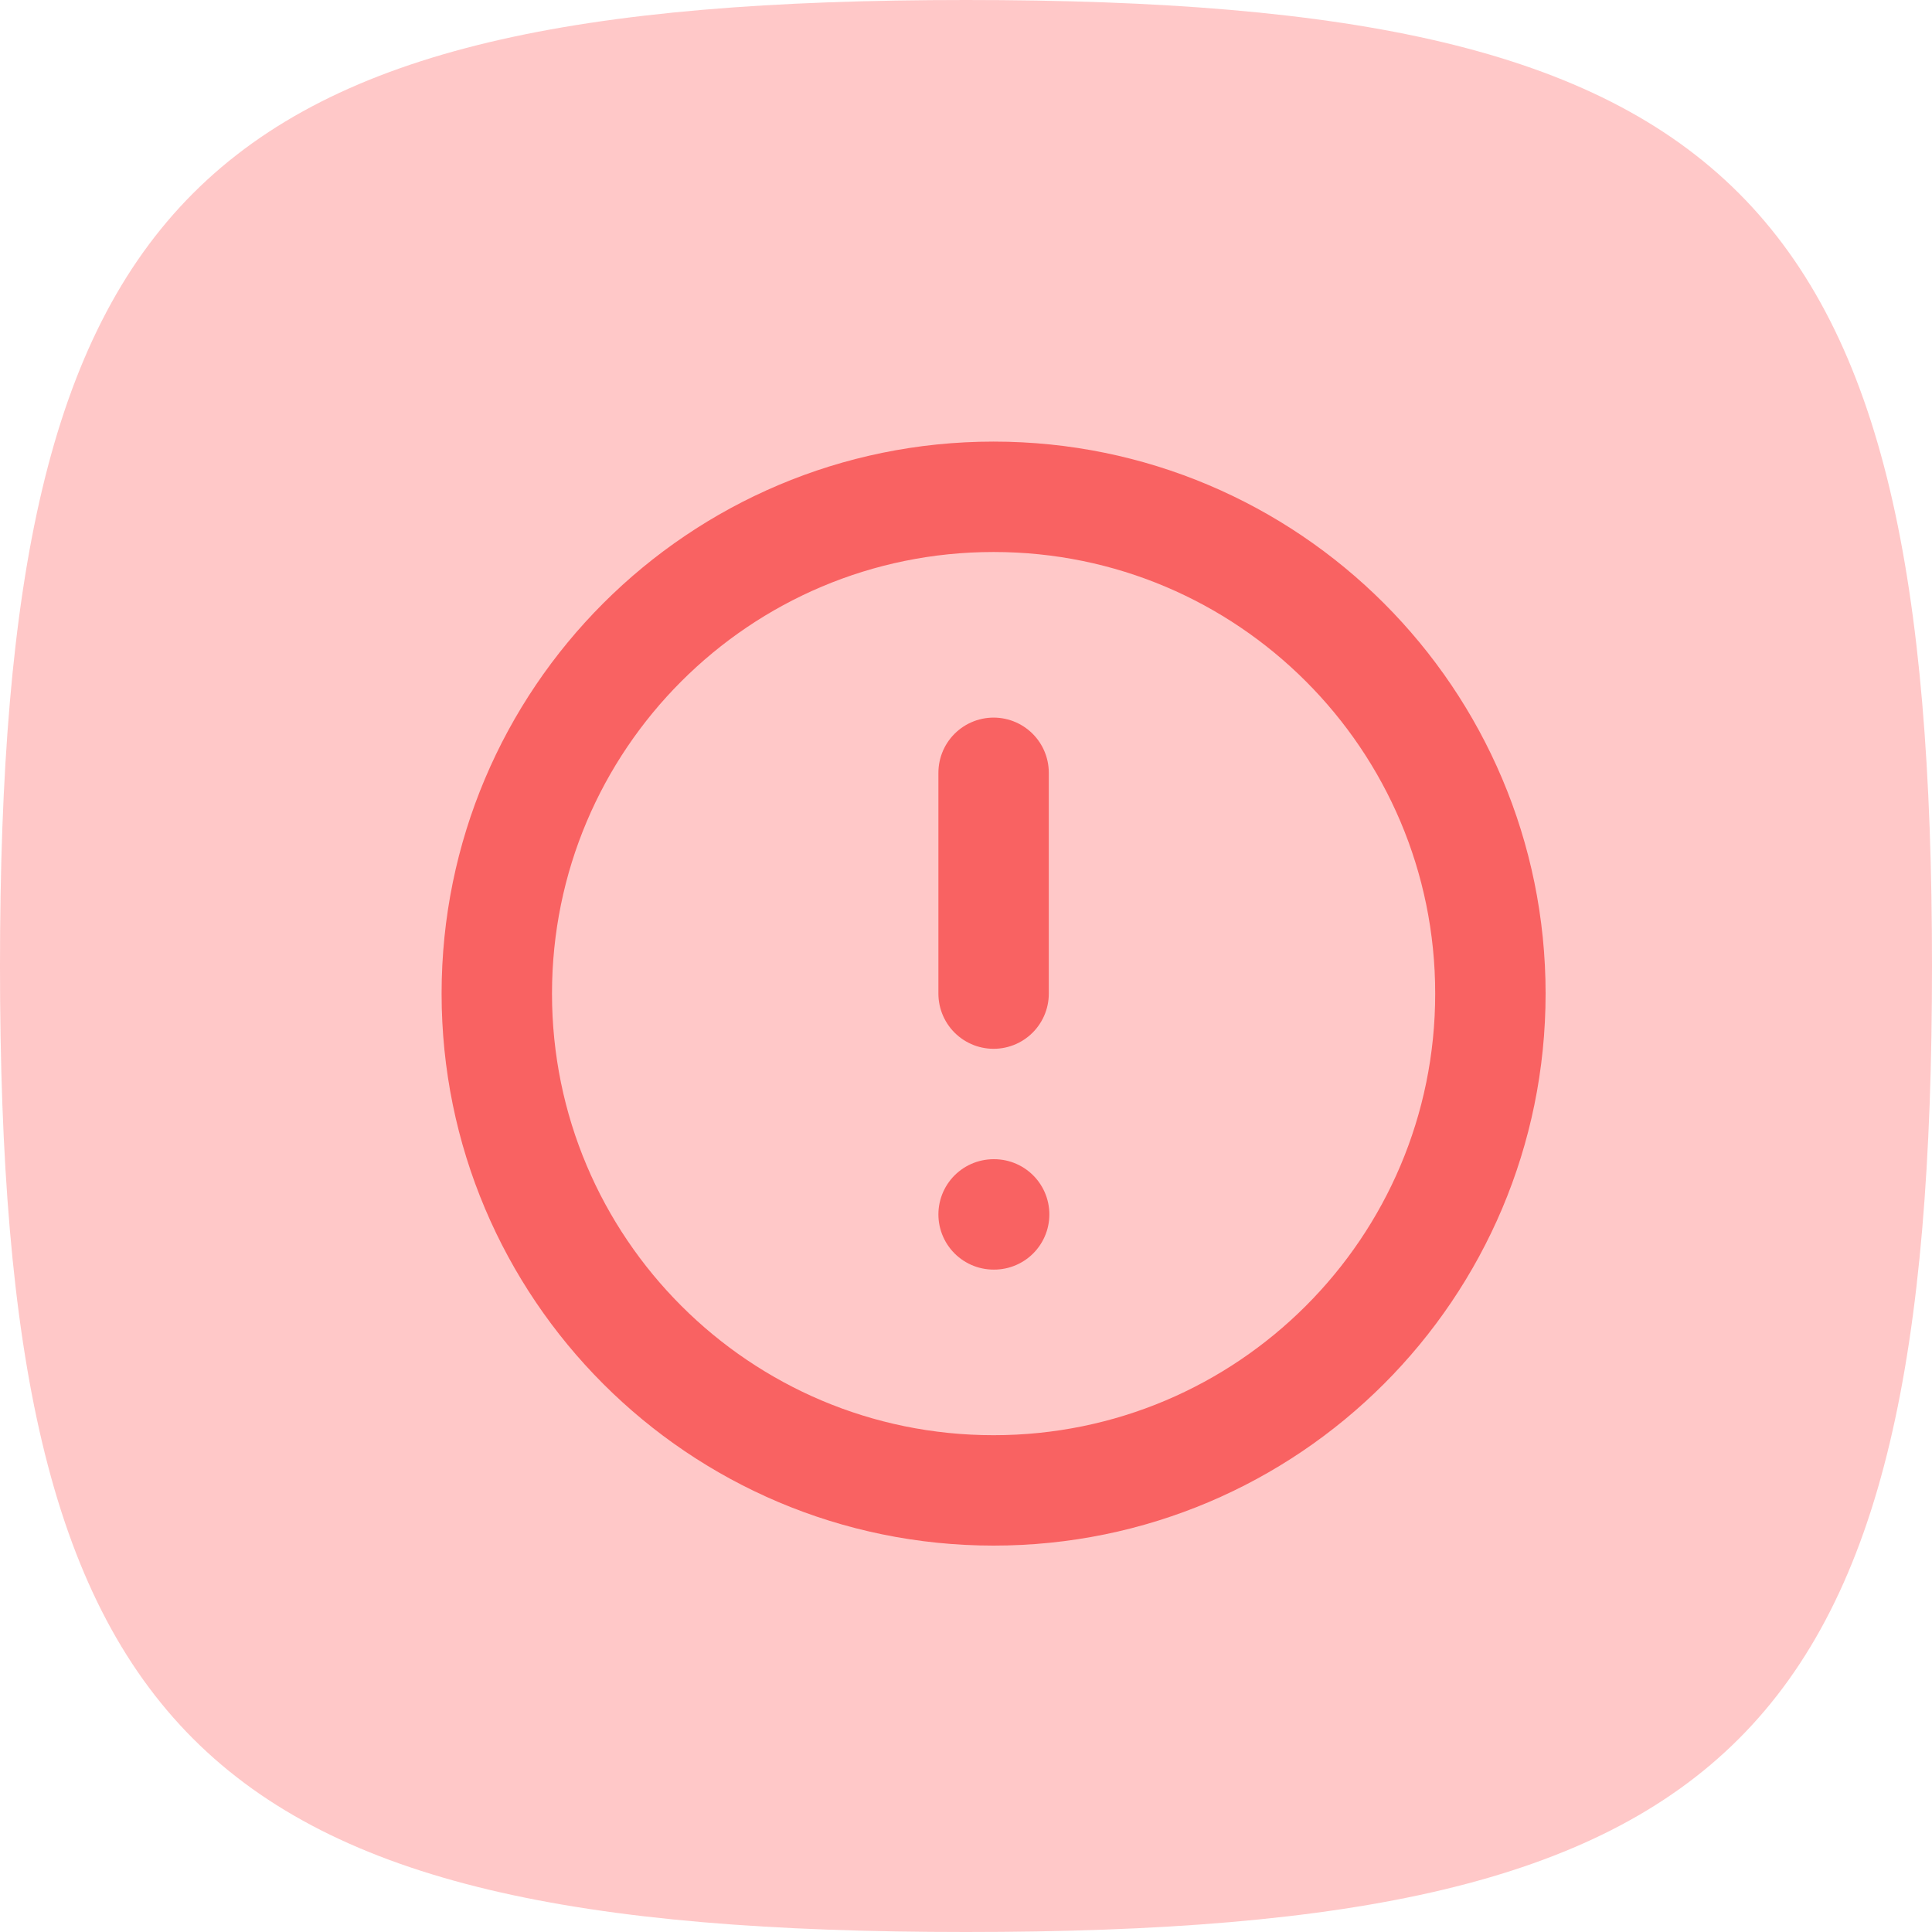 <svg width="35" height="35" viewBox="0 0 35 35" fill="none" xmlns="http://www.w3.org/2000/svg">
<path d="M0 17.5C0 3.5 3.5 0 17.5 0C31.5 0 35 3.5 35 17.5C35 31.5 31.5 35 17.5 35C3.5 35 0 31.5 0 17.5Z" fill="#FFC8C8"/>
<path d="M27 18C27 22.971 22.971 27 18 27C13.029 27 9 22.971 9 18C9 13.029 13.029 9 18 9C22.971 9 27 13.029 27 18Z" stroke="#F96262" stroke-width="2" stroke-linecap="round" stroke-linejoin="round"/>
<path d="M18 14V18M18 22H18.01" stroke="#F96262" stroke-width="2" stroke-linecap="round" stroke-linejoin="round"/>
</svg>
